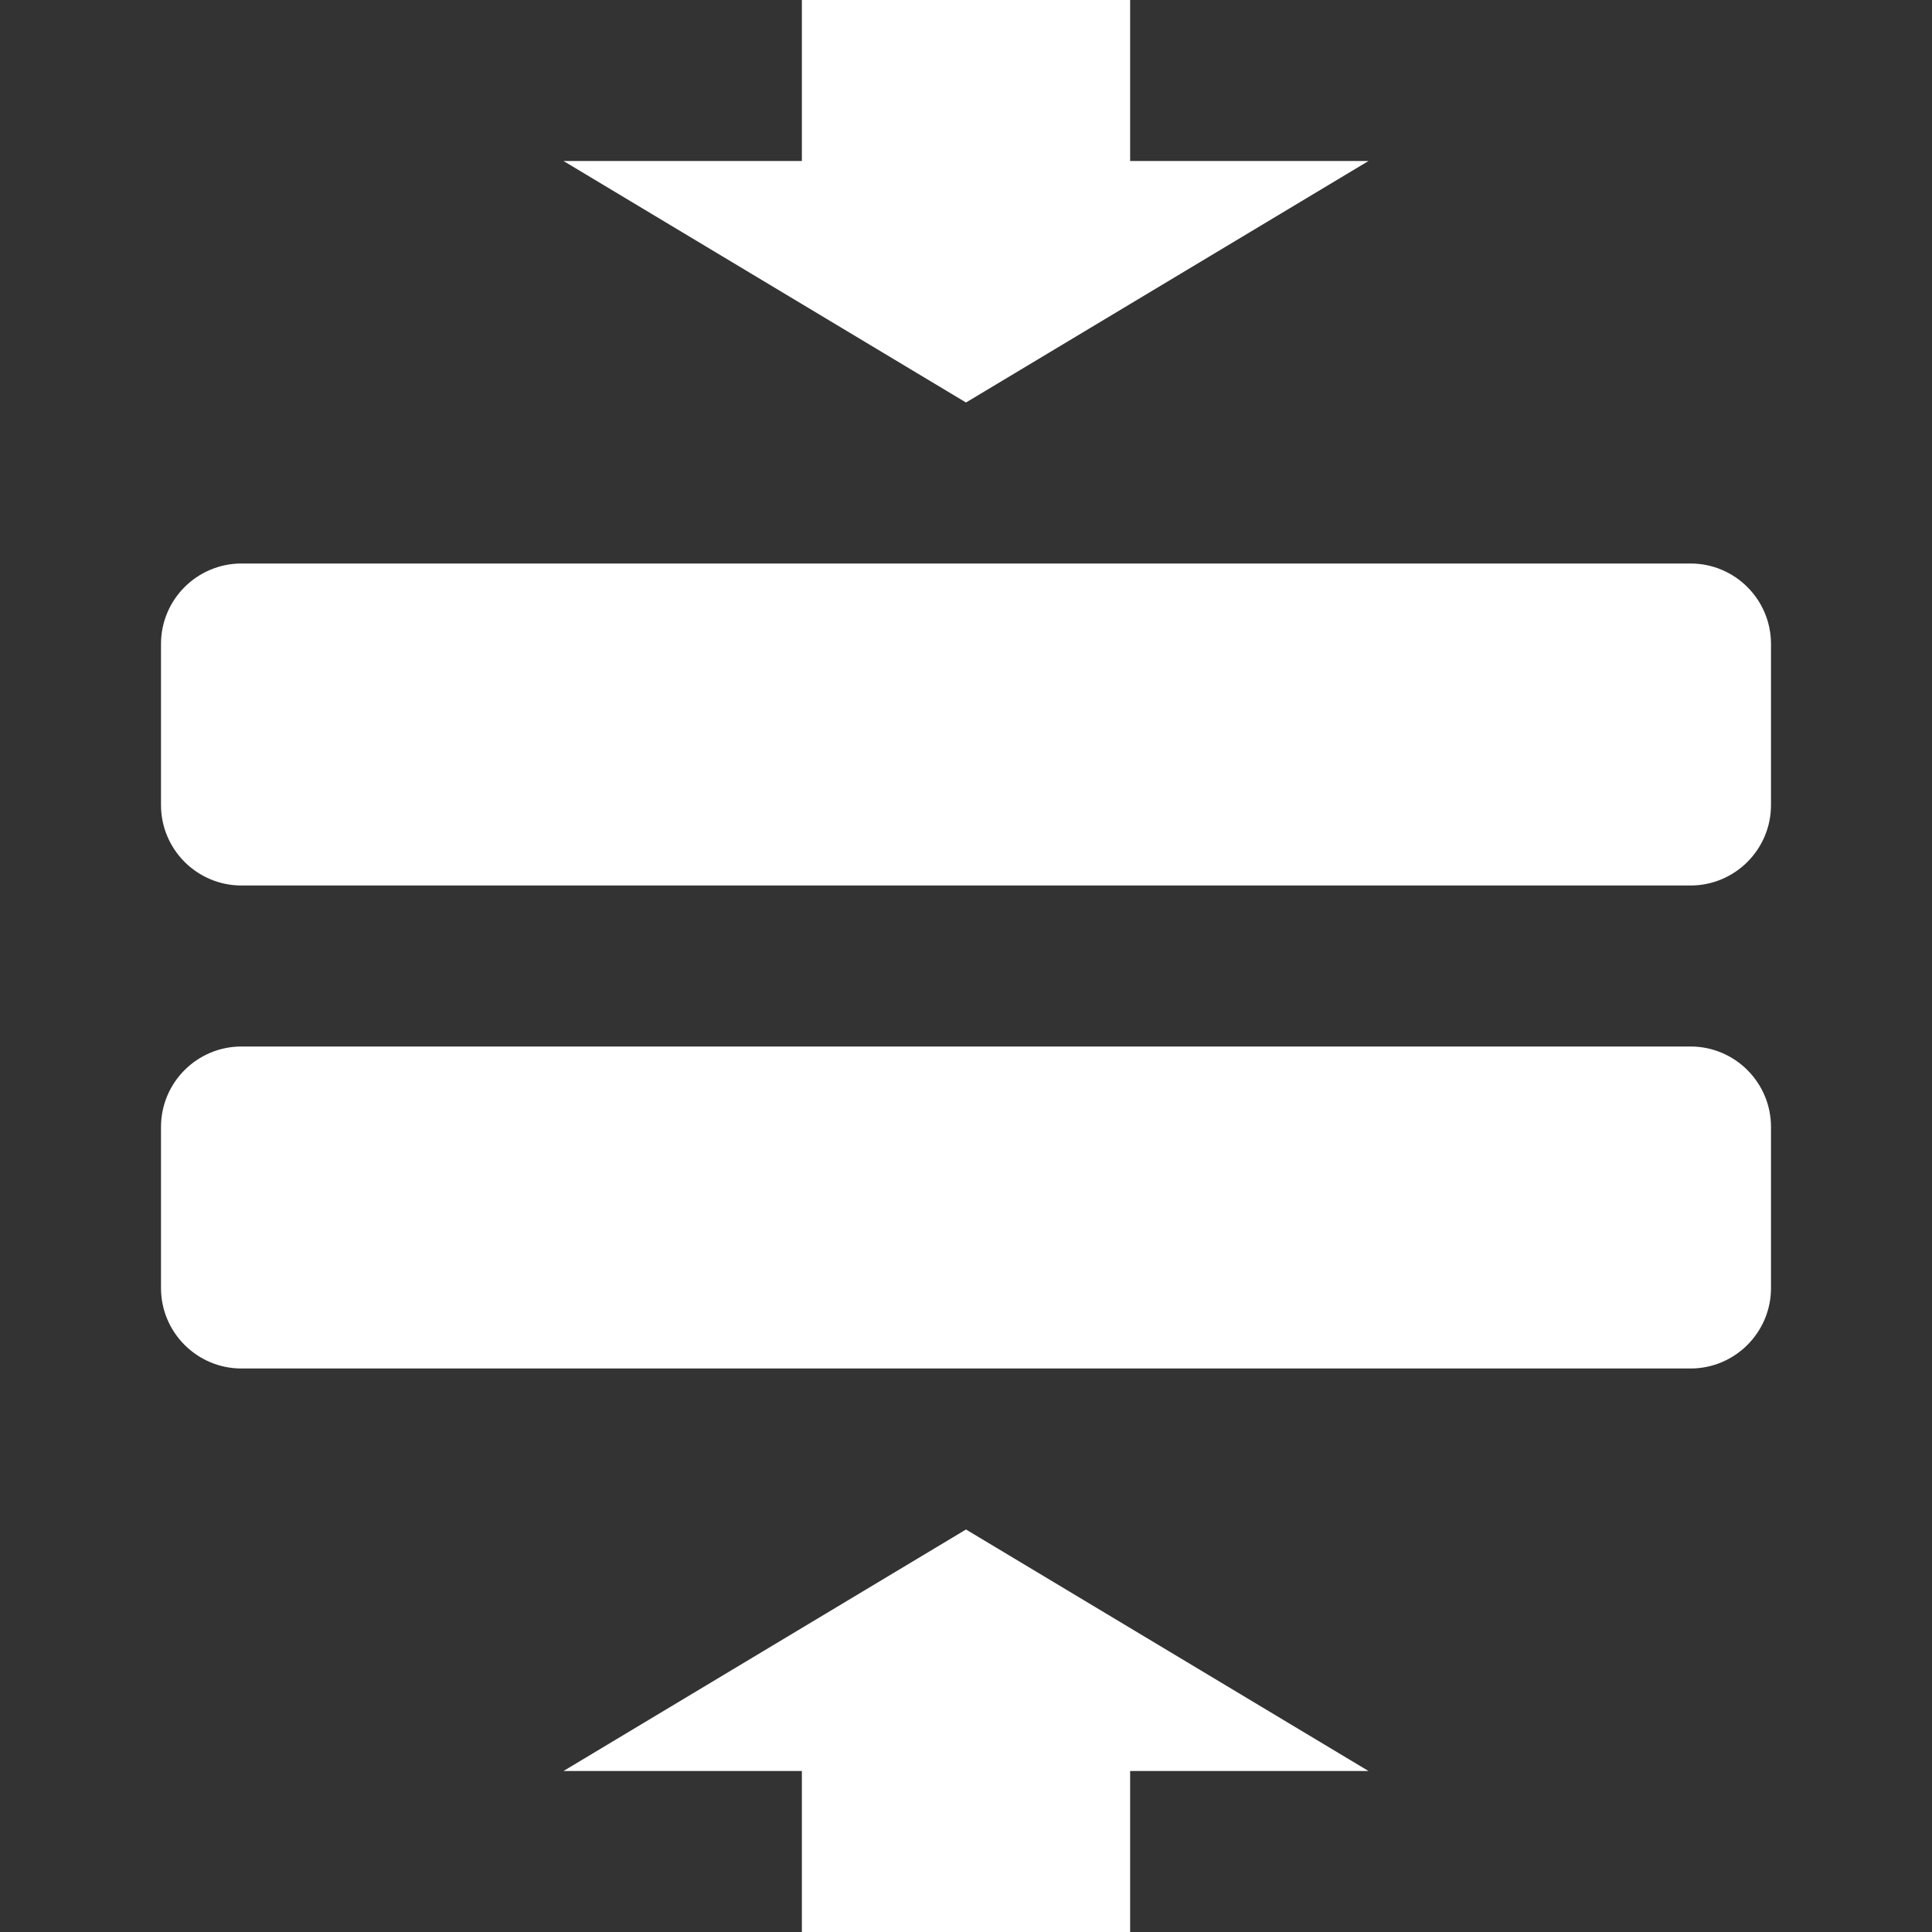 <svg width="24" height="24" viewBox="0 0 24 24" fill="none" xmlns="http://www.w3.org/2000/svg">
<rect x="0" y="0" width="24" height="24" fill="#333333" stroke="none"/>
<path d="M2 8C2 7.448 2.448 7 3 7H21C21.552 7 22 7.448 22 8V10C22 10.552 21.552 11 21 11H3C2.448 11 2 10.552 2 10V8Z" fill="white"/>
<path d="M2 14C2 13.448 2.448 13 3 13H21C21.552 13 22 13.448 22 14V16C22 16.552 21.552 17 21 17H3C2.448 17 2 16.552 2 16V14Z" fill="white"/>
<path fill-rule="evenodd" clip-rule="evenodd" d="M7 22L12 19L17 22H14.039V24H9.961V22H7Z" fill="white"/>
<path fill-rule="evenodd" clip-rule="evenodd" d="M17 2L12 5L7 2L9.961 2L9.961 -9.15527e-05L14.039 -9.11962e-05V2L17 2Z" fill="white"/>
</svg>
